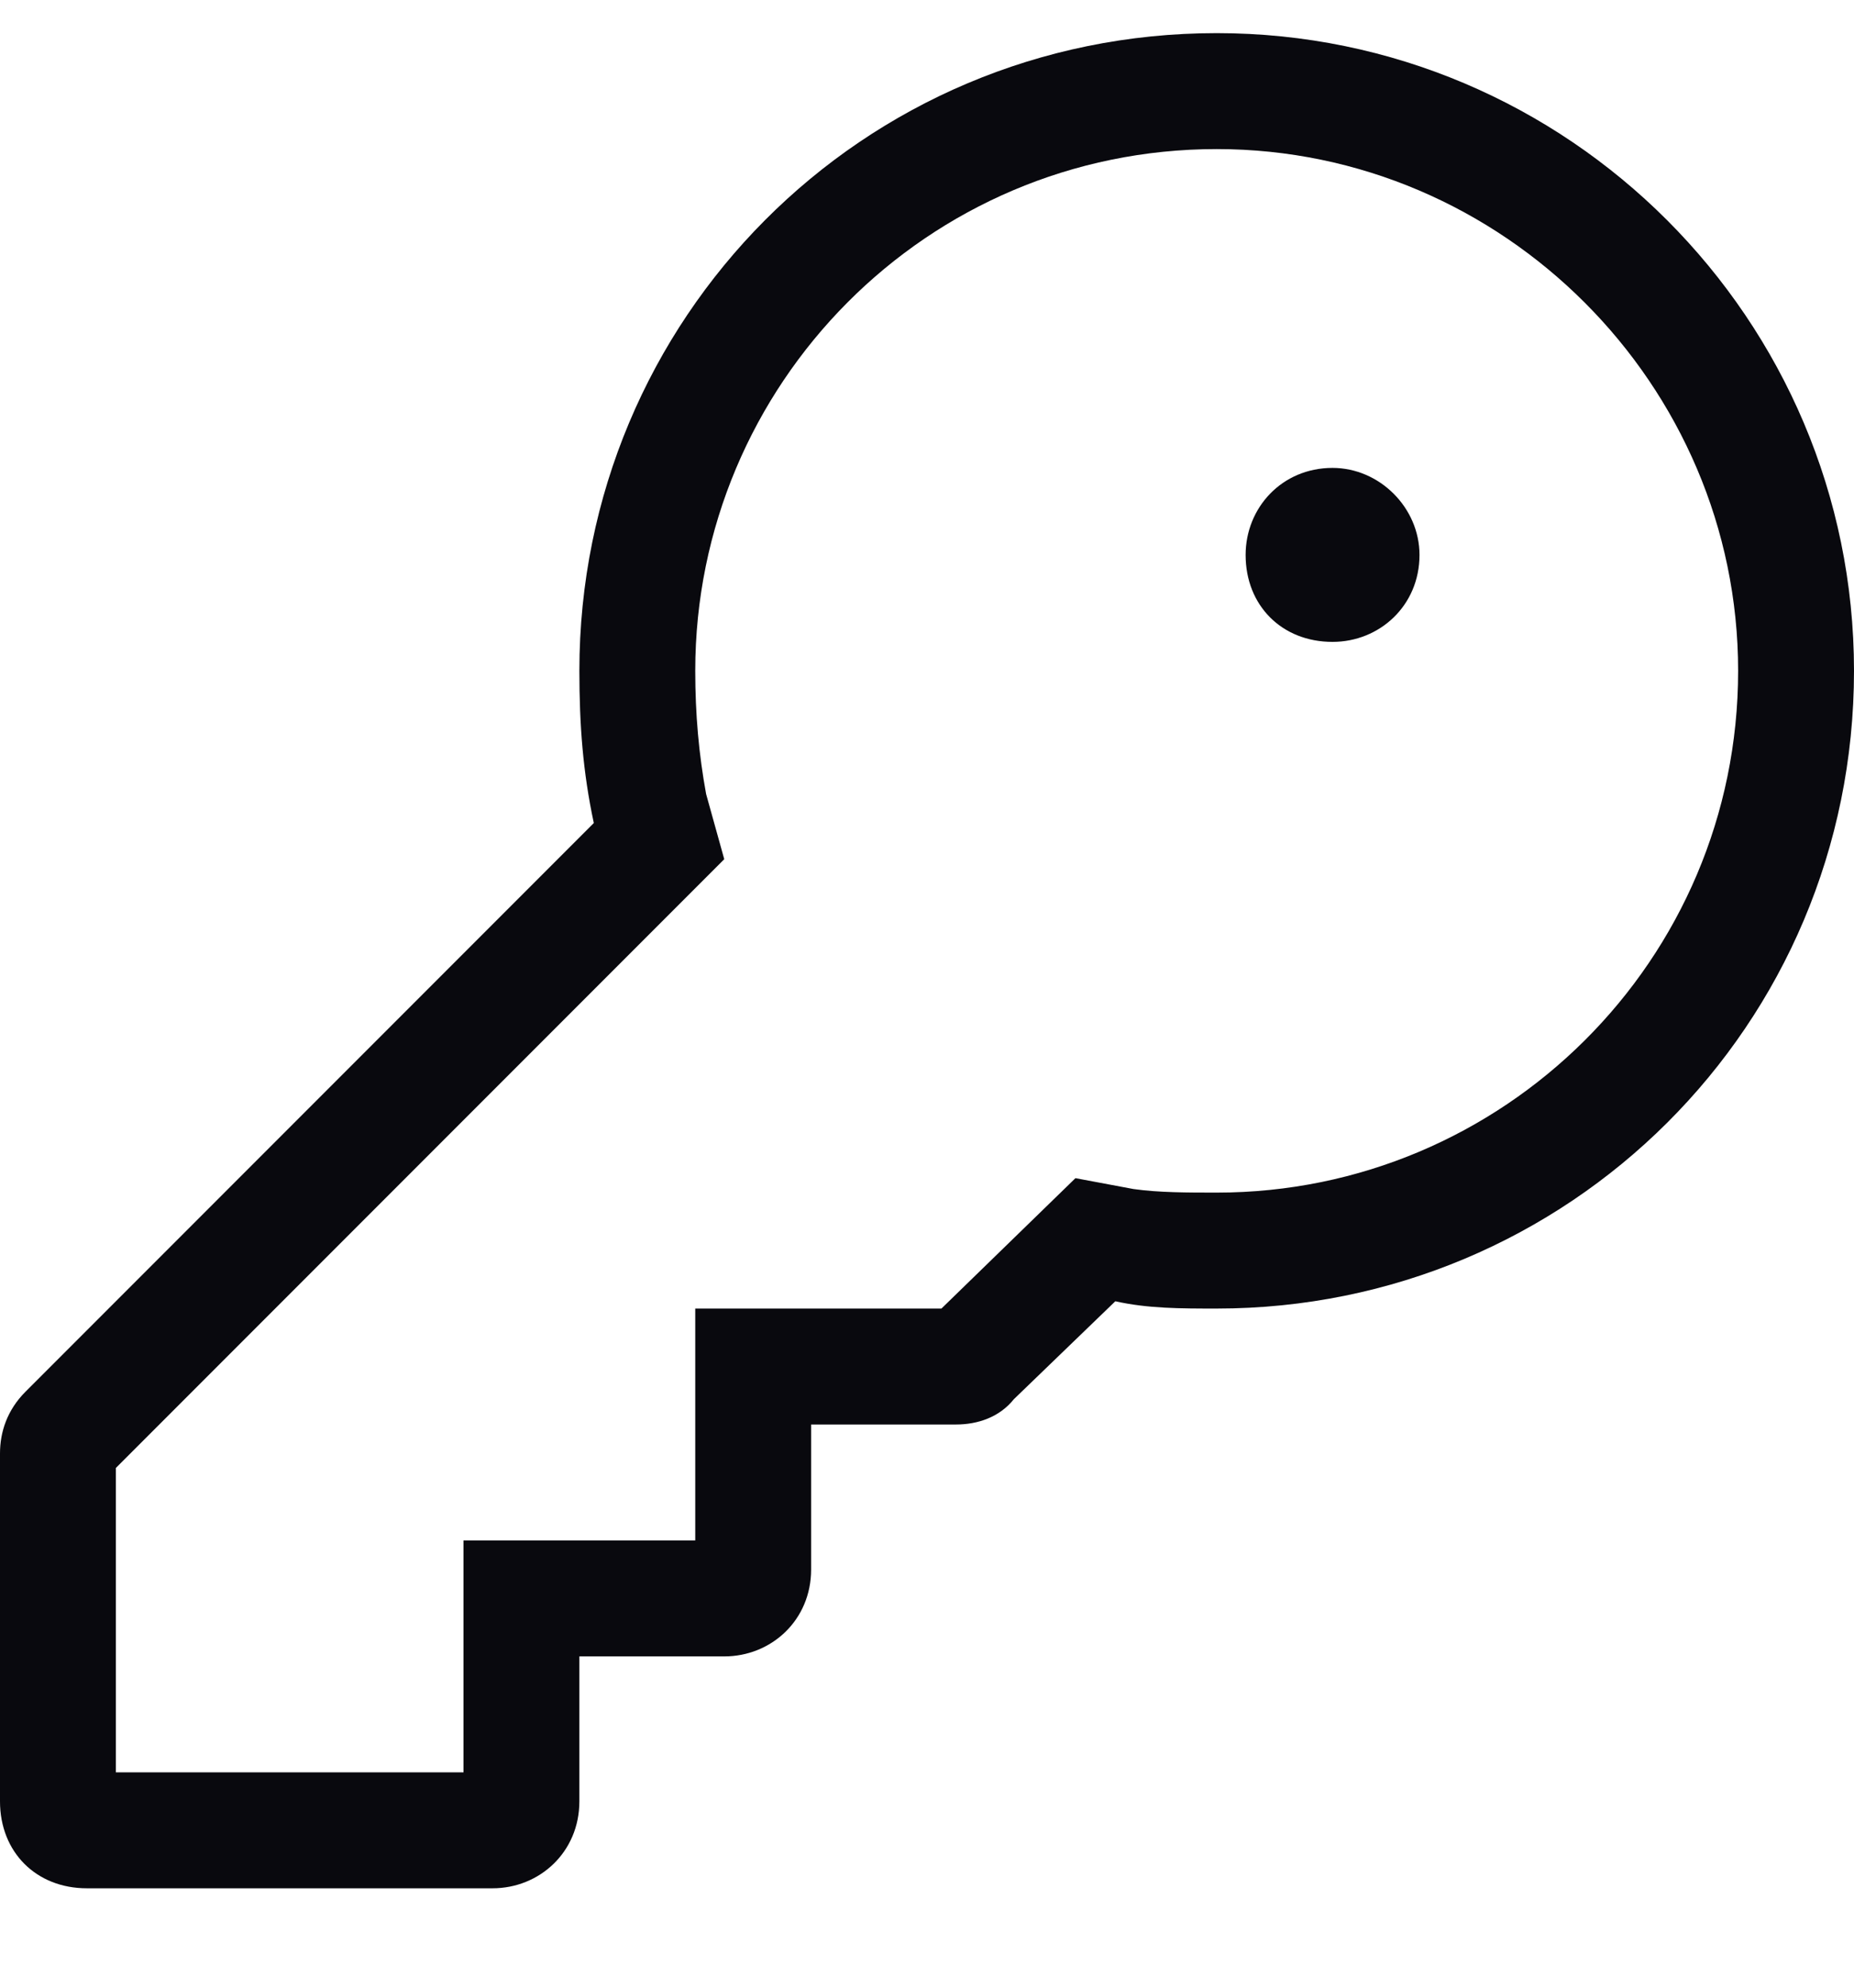 <svg width="14" height="15" viewBox="0 0 14 15" fill="none" xmlns="http://www.w3.org/2000/svg">
<path d="M9.406 4.188C9.406 3.832 9.68 3.531 10.062 3.531C10.418 3.531 10.719 3.832 10.719 4.188C10.719 4.57 10.418 4.844 10.062 4.844C9.68 4.844 9.406 4.57 9.406 4.188ZM9.188 9.875C8.914 9.875 8.668 9.875 8.422 9.82L7.656 10.559C7.547 10.695 7.383 10.75 7.219 10.75H6.125V11.844C6.125 12.227 5.824 12.5 5.469 12.5H4.375V13.594C4.375 13.977 4.074 14.25 3.719 14.25H0.656C0.273 14.25 0 13.977 0 13.594V10.969C0 10.805 0.055 10.641 0.191 10.504L4.484 6.211C4.402 5.828 4.375 5.473 4.375 5.062C4.375 2.41 6.508 0.25 9.188 0.25C11.84 0.25 14 2.41 14 5.062C14 7.742 11.84 9.875 9.188 9.875ZM9.188 9C11.348 9 13.125 7.25 13.125 5.062C13.125 2.902 11.348 1.125 9.188 1.125C7 1.125 5.25 2.902 5.25 5.062C5.25 5.391 5.277 5.691 5.332 5.992L5.469 6.484L0.875 11.078V13.375H3.5V11.625H5.25V9.875H7.109L8.121 8.891L8.559 8.973C8.75 9 8.969 9 9.188 9Z" fill="#09090E"/>
</svg>
